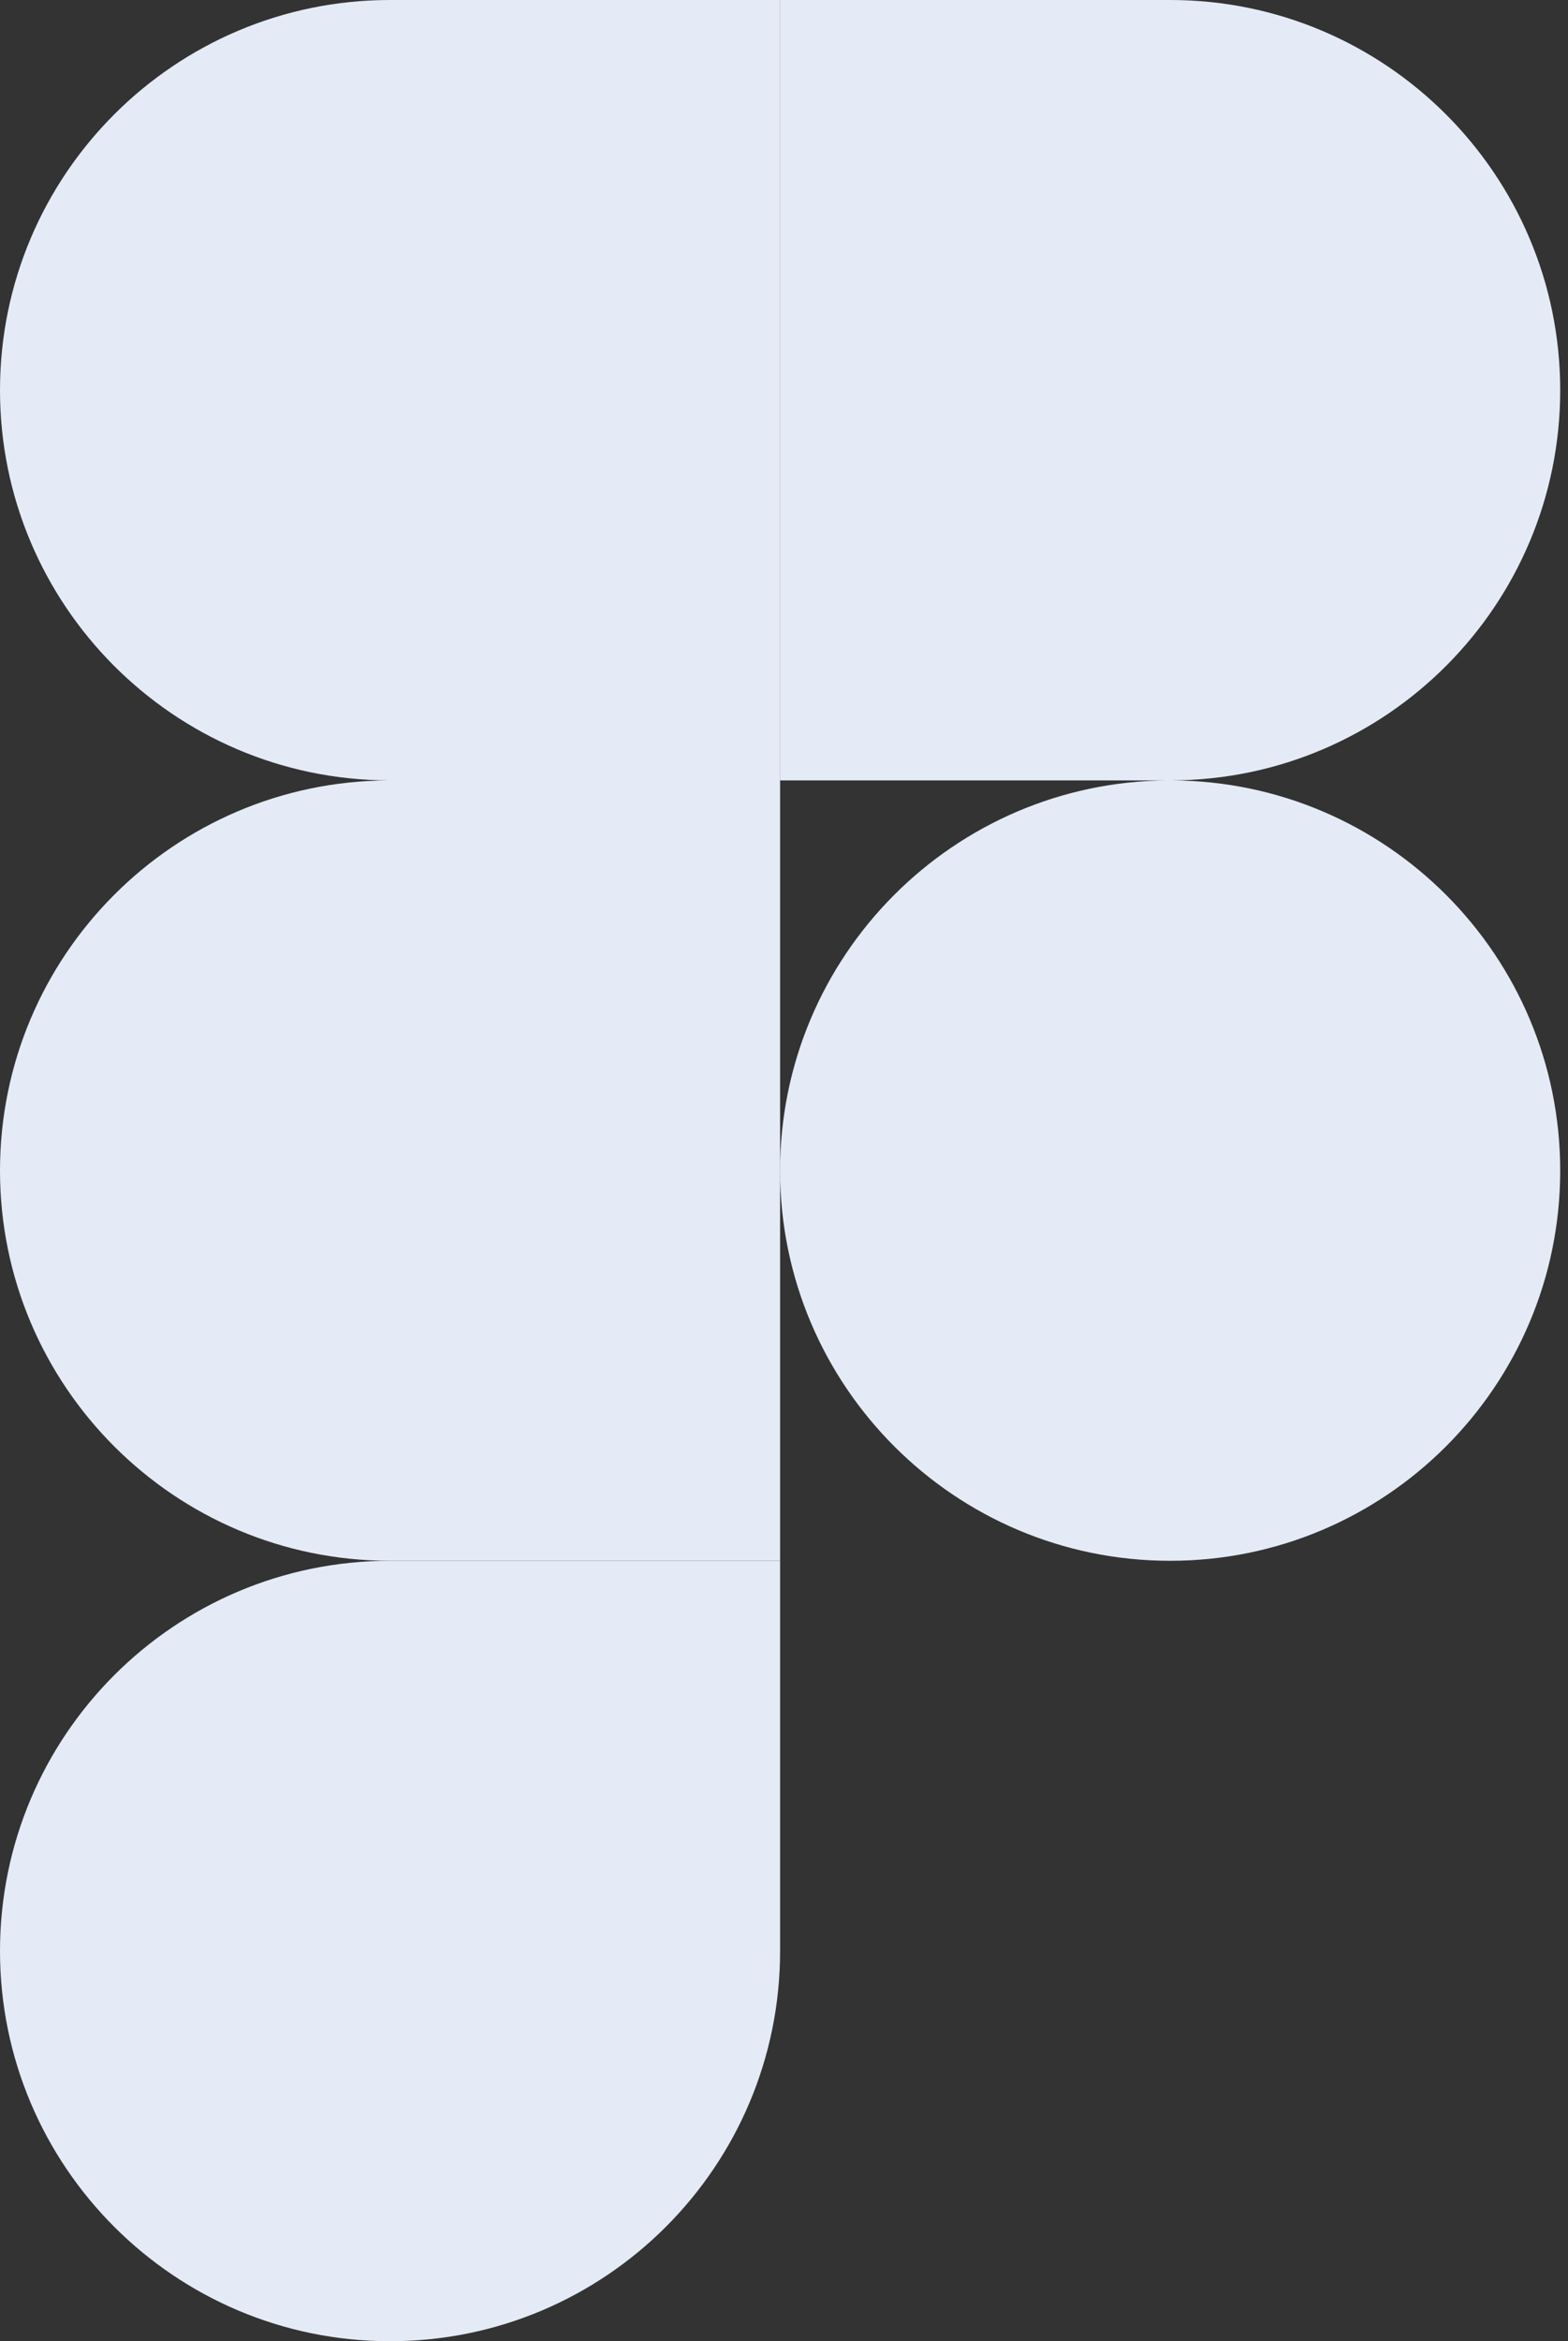 <svg width="67" height="100" viewBox="0 0 67 100" fill="none" xmlns="http://www.w3.org/2000/svg">
  <rect x="0" y="0" width="67" height="100" fill="#333333" stroke="none"/>
  <path d="M16.667 0C7.467 0 0 7.467 0 16.667C0 25.842 7.427 33.293 16.593 33.333C7.427 33.373 0 40.824 0 50C0 59.2 7.467 66.666 16.667 66.666H33.333V33.333V0H16.667Z" fill="#E4EBF7" />
  <path d="M16.667 100C25.867 100 33.333 92.533 33.333 83.333V66.666H16.667C7.467 66.666 0 74.133 0 83.333C0 92.533 7.467 100 16.667 100Z" fill="#E4EBF7" />
  <path d="M33.333 0H50C59.2 0 66.667 7.467 66.667 16.667C66.667 25.842 59.24 33.293 50.074 33.333C59.24 33.373 66.667 40.824 66.667 50C66.667 59.2 59.2 66.666 50 66.666C40.8 66.666 33.333 59.2 33.333 50C33.333 40.835 40.743 33.39 49.895 33.333H33.333V0Z" fill="#E4EBF7" />
</svg>